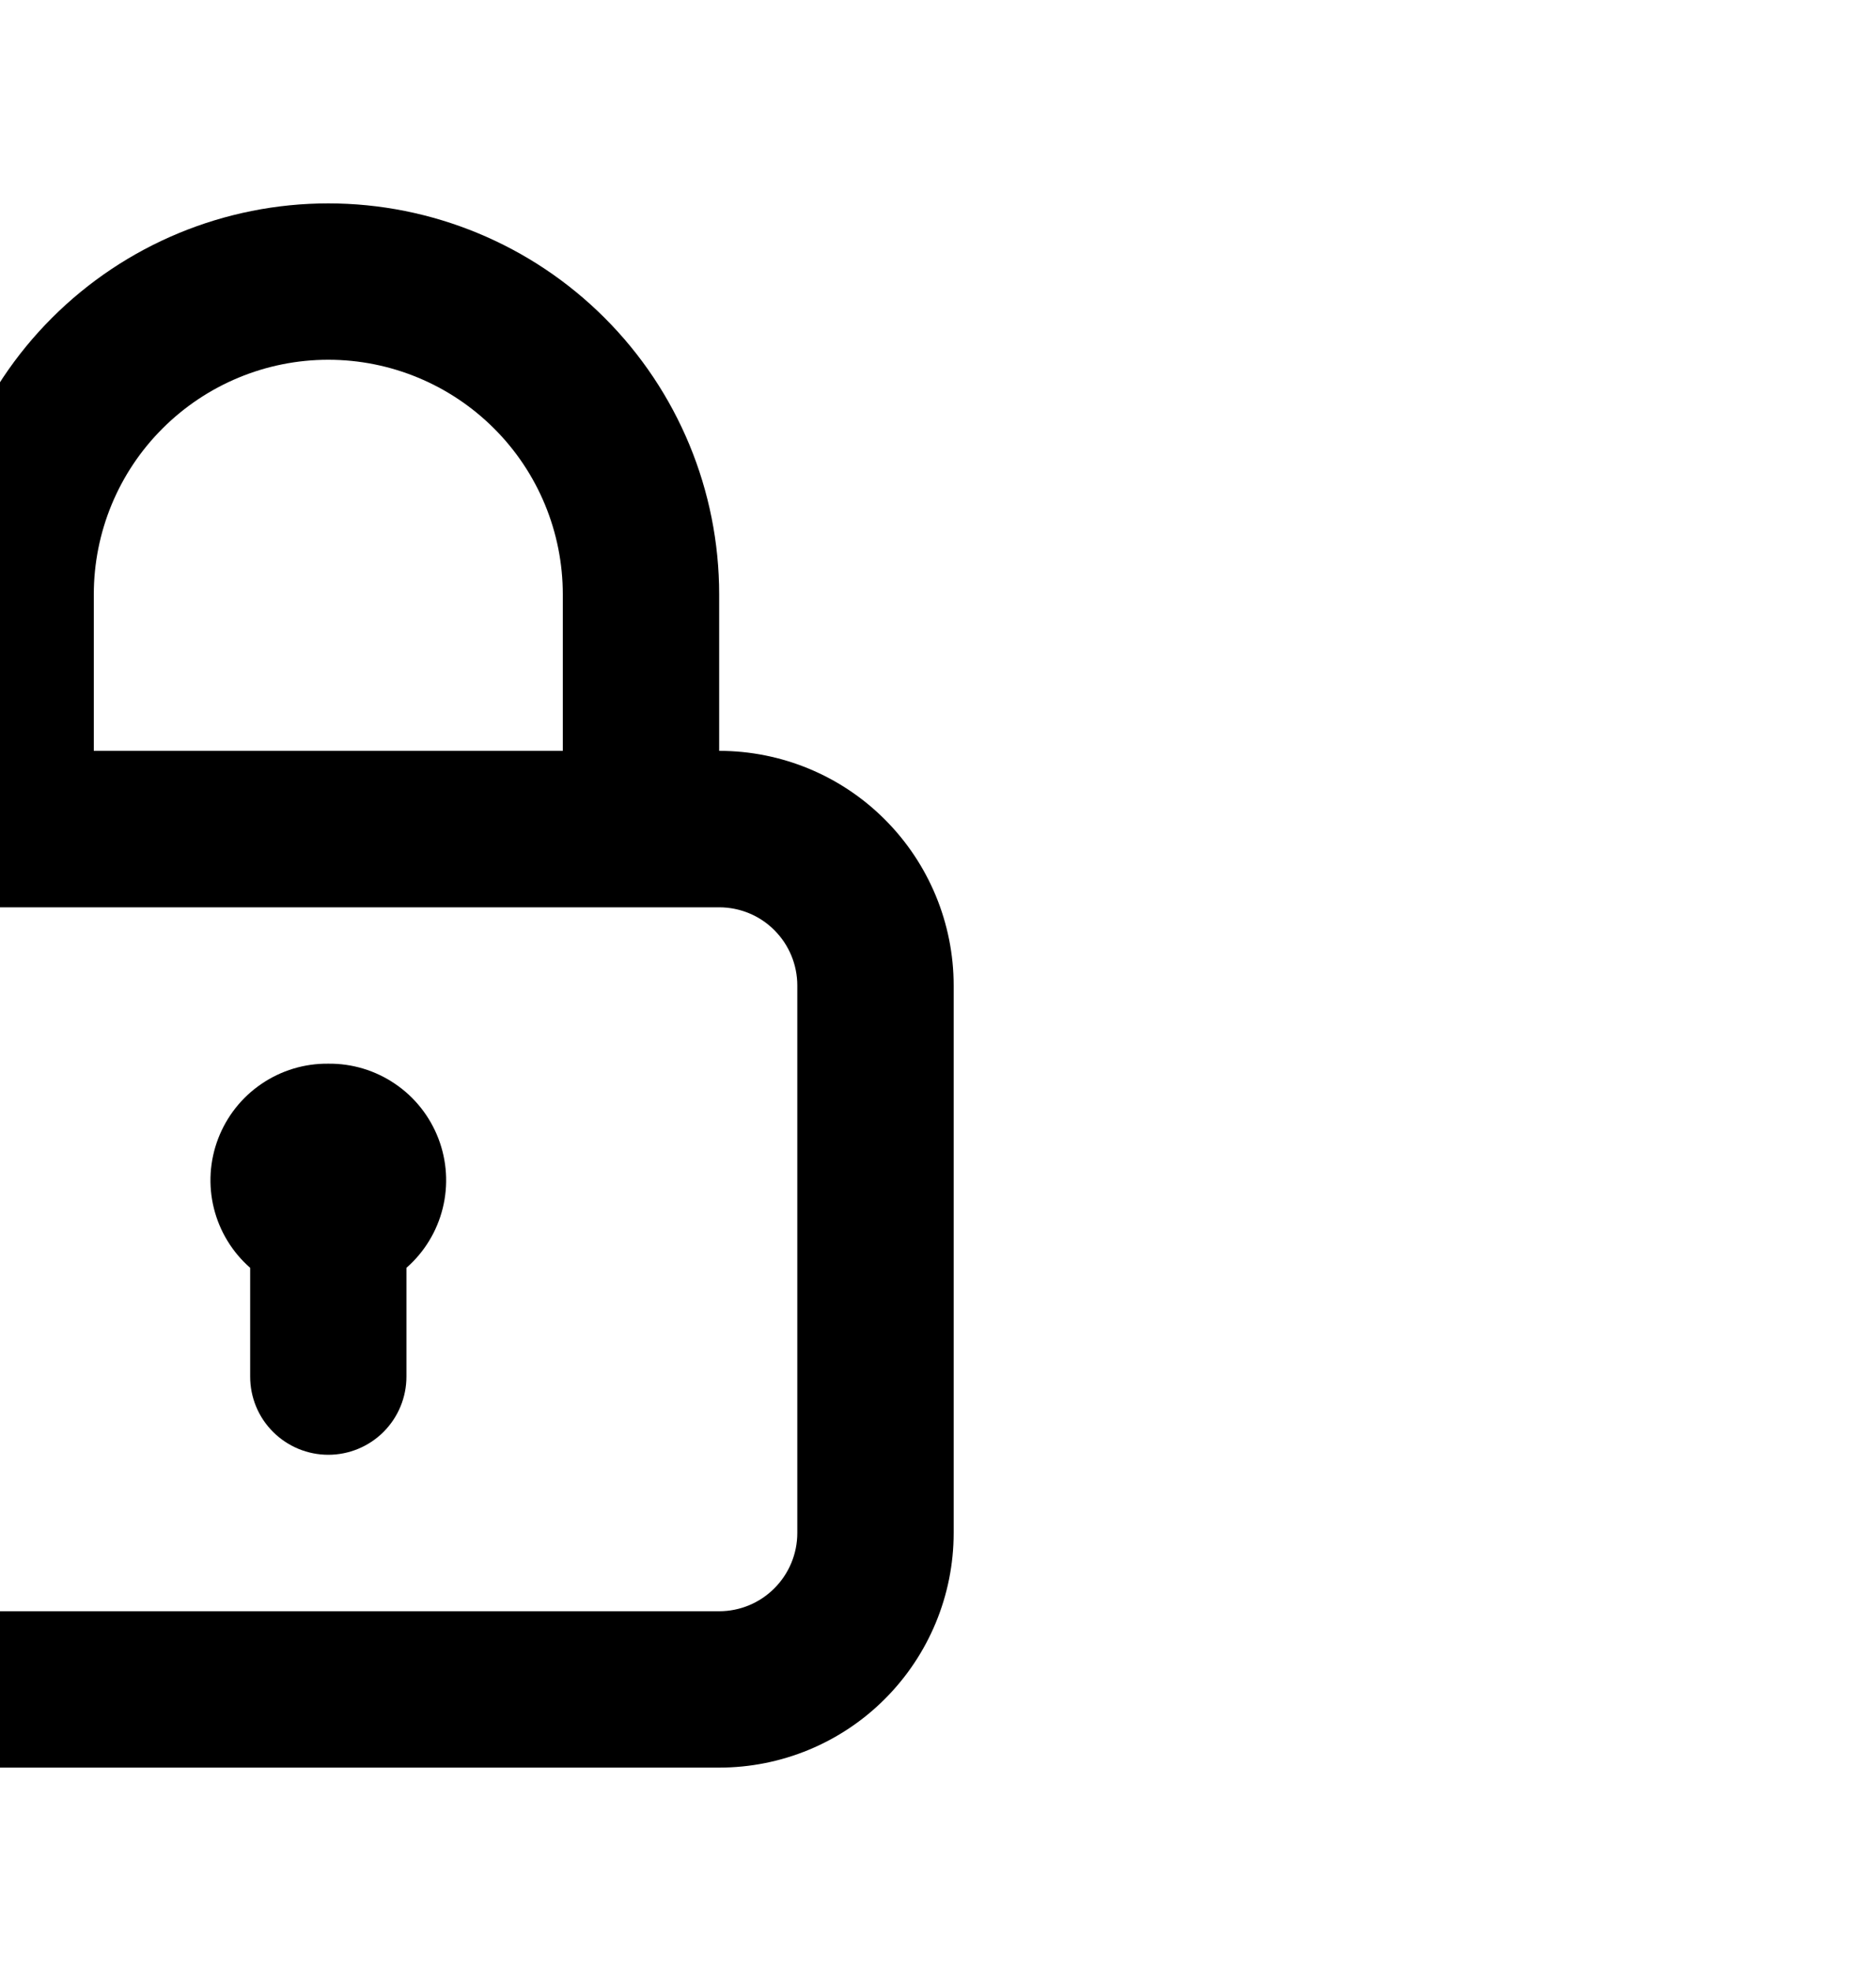 <svg width="20" height="21" viewBox="0 0 20 21" fill="none" xmlns="http://www.w3.org/2000/svg">
<g clip-path="url(#clip0_66_517)">
<path d="M3.5 11.333C3.246 11.33 2.998 11.405 2.788 11.548C2.578 11.69 2.417 11.894 2.326 12.131C2.235 12.368 2.219 12.627 2.28 12.873C2.341 13.119 2.476 13.341 2.667 13.508V14.667C2.667 14.888 2.754 15.1 2.911 15.256C3.067 15.412 3.279 15.5 3.5 15.5C3.721 15.5 3.933 15.412 4.089 15.256C4.245 15.1 4.333 14.888 4.333 14.667V13.508C4.524 13.341 4.659 13.119 4.72 12.873C4.781 12.627 4.765 12.368 4.674 12.131C4.583 11.894 4.422 11.69 4.212 11.548C4.002 11.405 3.754 11.33 3.5 11.333ZM7.667 8V6.333C7.667 5.228 7.228 4.168 6.446 3.387C5.665 2.606 4.605 2.167 3.5 2.167C2.395 2.167 1.335 2.606 0.554 3.387C-0.228 4.168 -0.667 5.228 -0.667 6.333V8C-1.33 8 -1.966 8.263 -2.435 8.732C-2.903 9.201 -3.167 9.837 -3.167 10.5V16.333C-3.167 16.996 -2.903 17.632 -2.435 18.101C-1.966 18.57 -1.33 18.833 -0.667 18.833H7.667C8.33 18.833 8.966 18.57 9.434 18.101C9.903 17.632 10.167 16.996 10.167 16.333V10.5C10.167 9.837 9.903 9.201 9.434 8.732C8.966 8.263 8.33 8 7.667 8ZM1 6.333C1 5.67 1.263 5.034 1.732 4.566C2.201 4.097 2.837 3.833 3.5 3.833C4.163 3.833 4.799 4.097 5.268 4.566C5.737 5.034 6 5.67 6 6.333V8H1V6.333ZM8.5 16.333C8.5 16.554 8.412 16.766 8.256 16.922C8.1 17.079 7.888 17.167 7.667 17.167H-0.667C-0.888 17.167 -1.1 17.079 -1.256 16.922C-1.412 16.766 -1.5 16.554 -1.5 16.333V10.5C-1.5 10.279 -1.412 10.067 -1.256 9.911C-1.1 9.754 -0.888 9.667 -0.667 9.667H7.667C7.888 9.667 8.1 9.754 8.256 9.911C8.412 10.067 8.5 10.279 8.5 10.5V16.333Z" fill="black"/>
</g>
<defs>
<clipPath id="clip0_66_517">
<rect width="20" height="20" fill="white" transform="translate(0 0.5)"/>
</clipPath>
</defs>
</svg>
